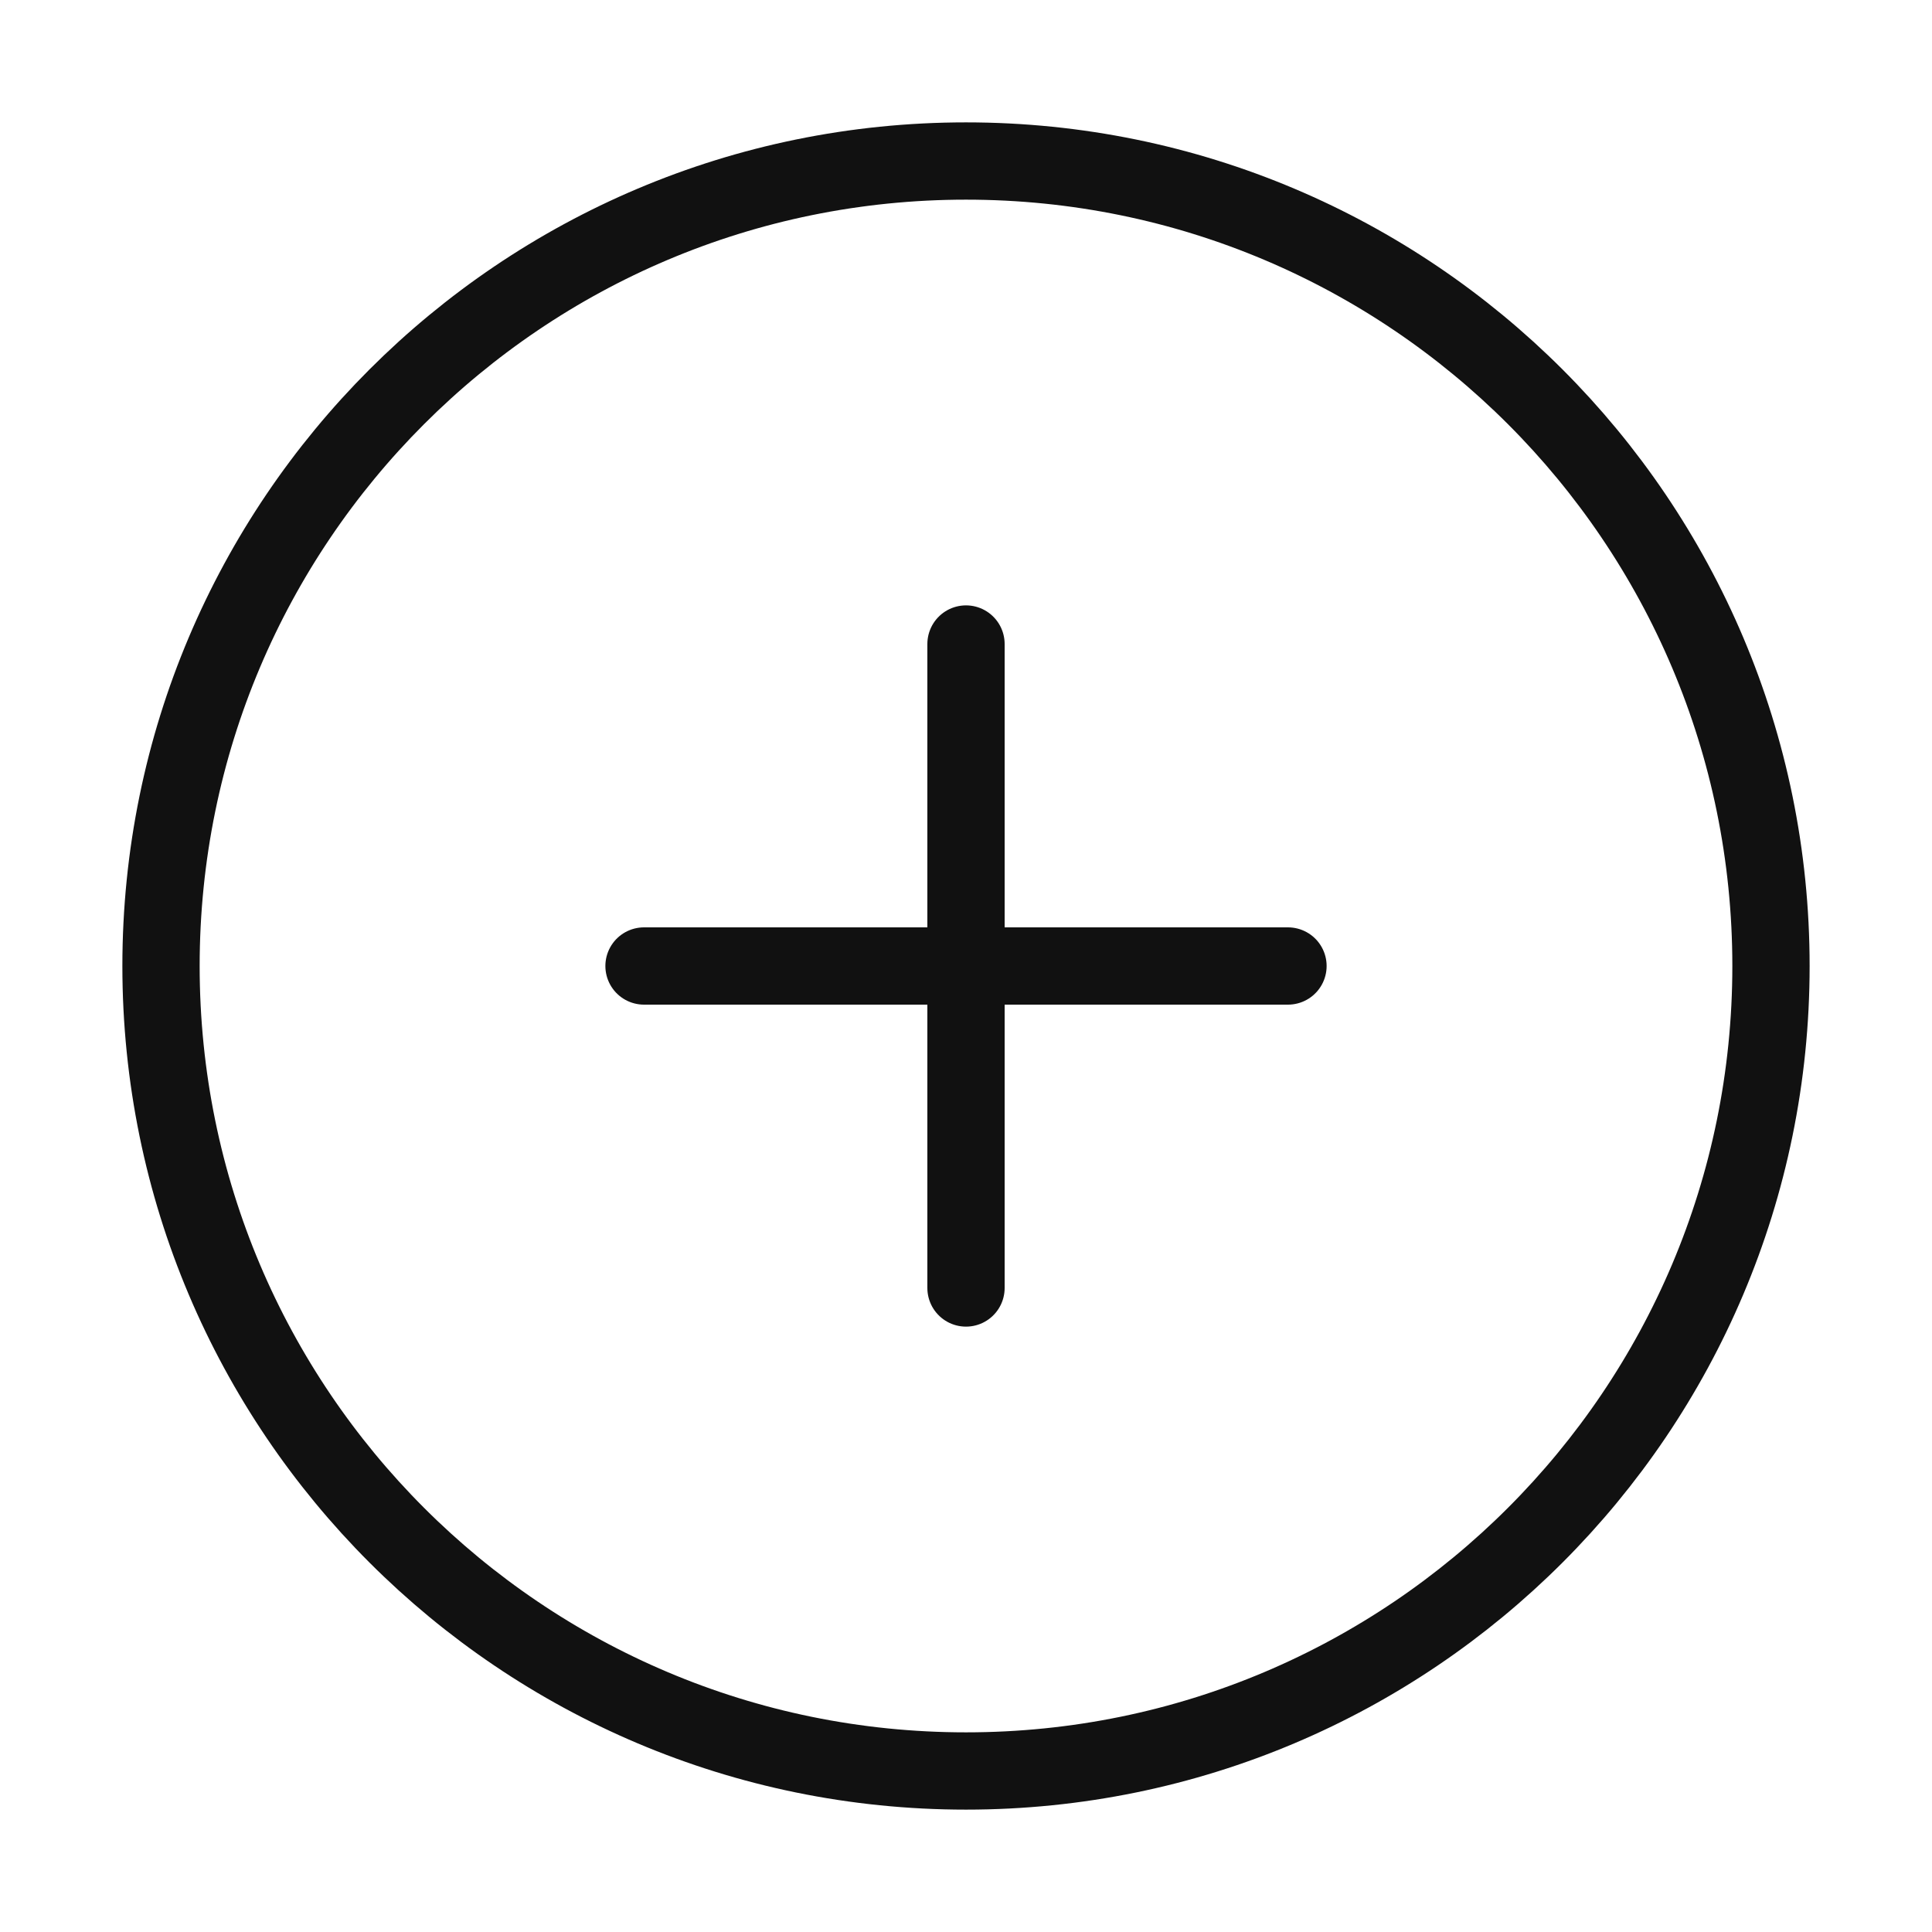 <svg width="50" height="50" viewBox="0 0 50 50" fill="none" xmlns="http://www.w3.org/2000/svg">
<path d="M25 45.833C36.506 45.833 45.833 36.506 45.833 25C45.833 13.494 36.506 4.167 25 4.167C13.494 4.167 4.167 13.494 4.167 25C4.167 36.506 13.494 45.833 25 45.833Z" stroke="#111111" stroke-width="2" stroke-linecap="round" stroke-linejoin="round"/>
<path d="M25 16.667V33.333" stroke="#111111" stroke-width="2" stroke-linecap="round" stroke-linejoin="round"/>
<path d="M16.667 25H33.333" stroke="#111111" stroke-width="2" stroke-linecap="round" stroke-linejoin="round"/>
</svg>

